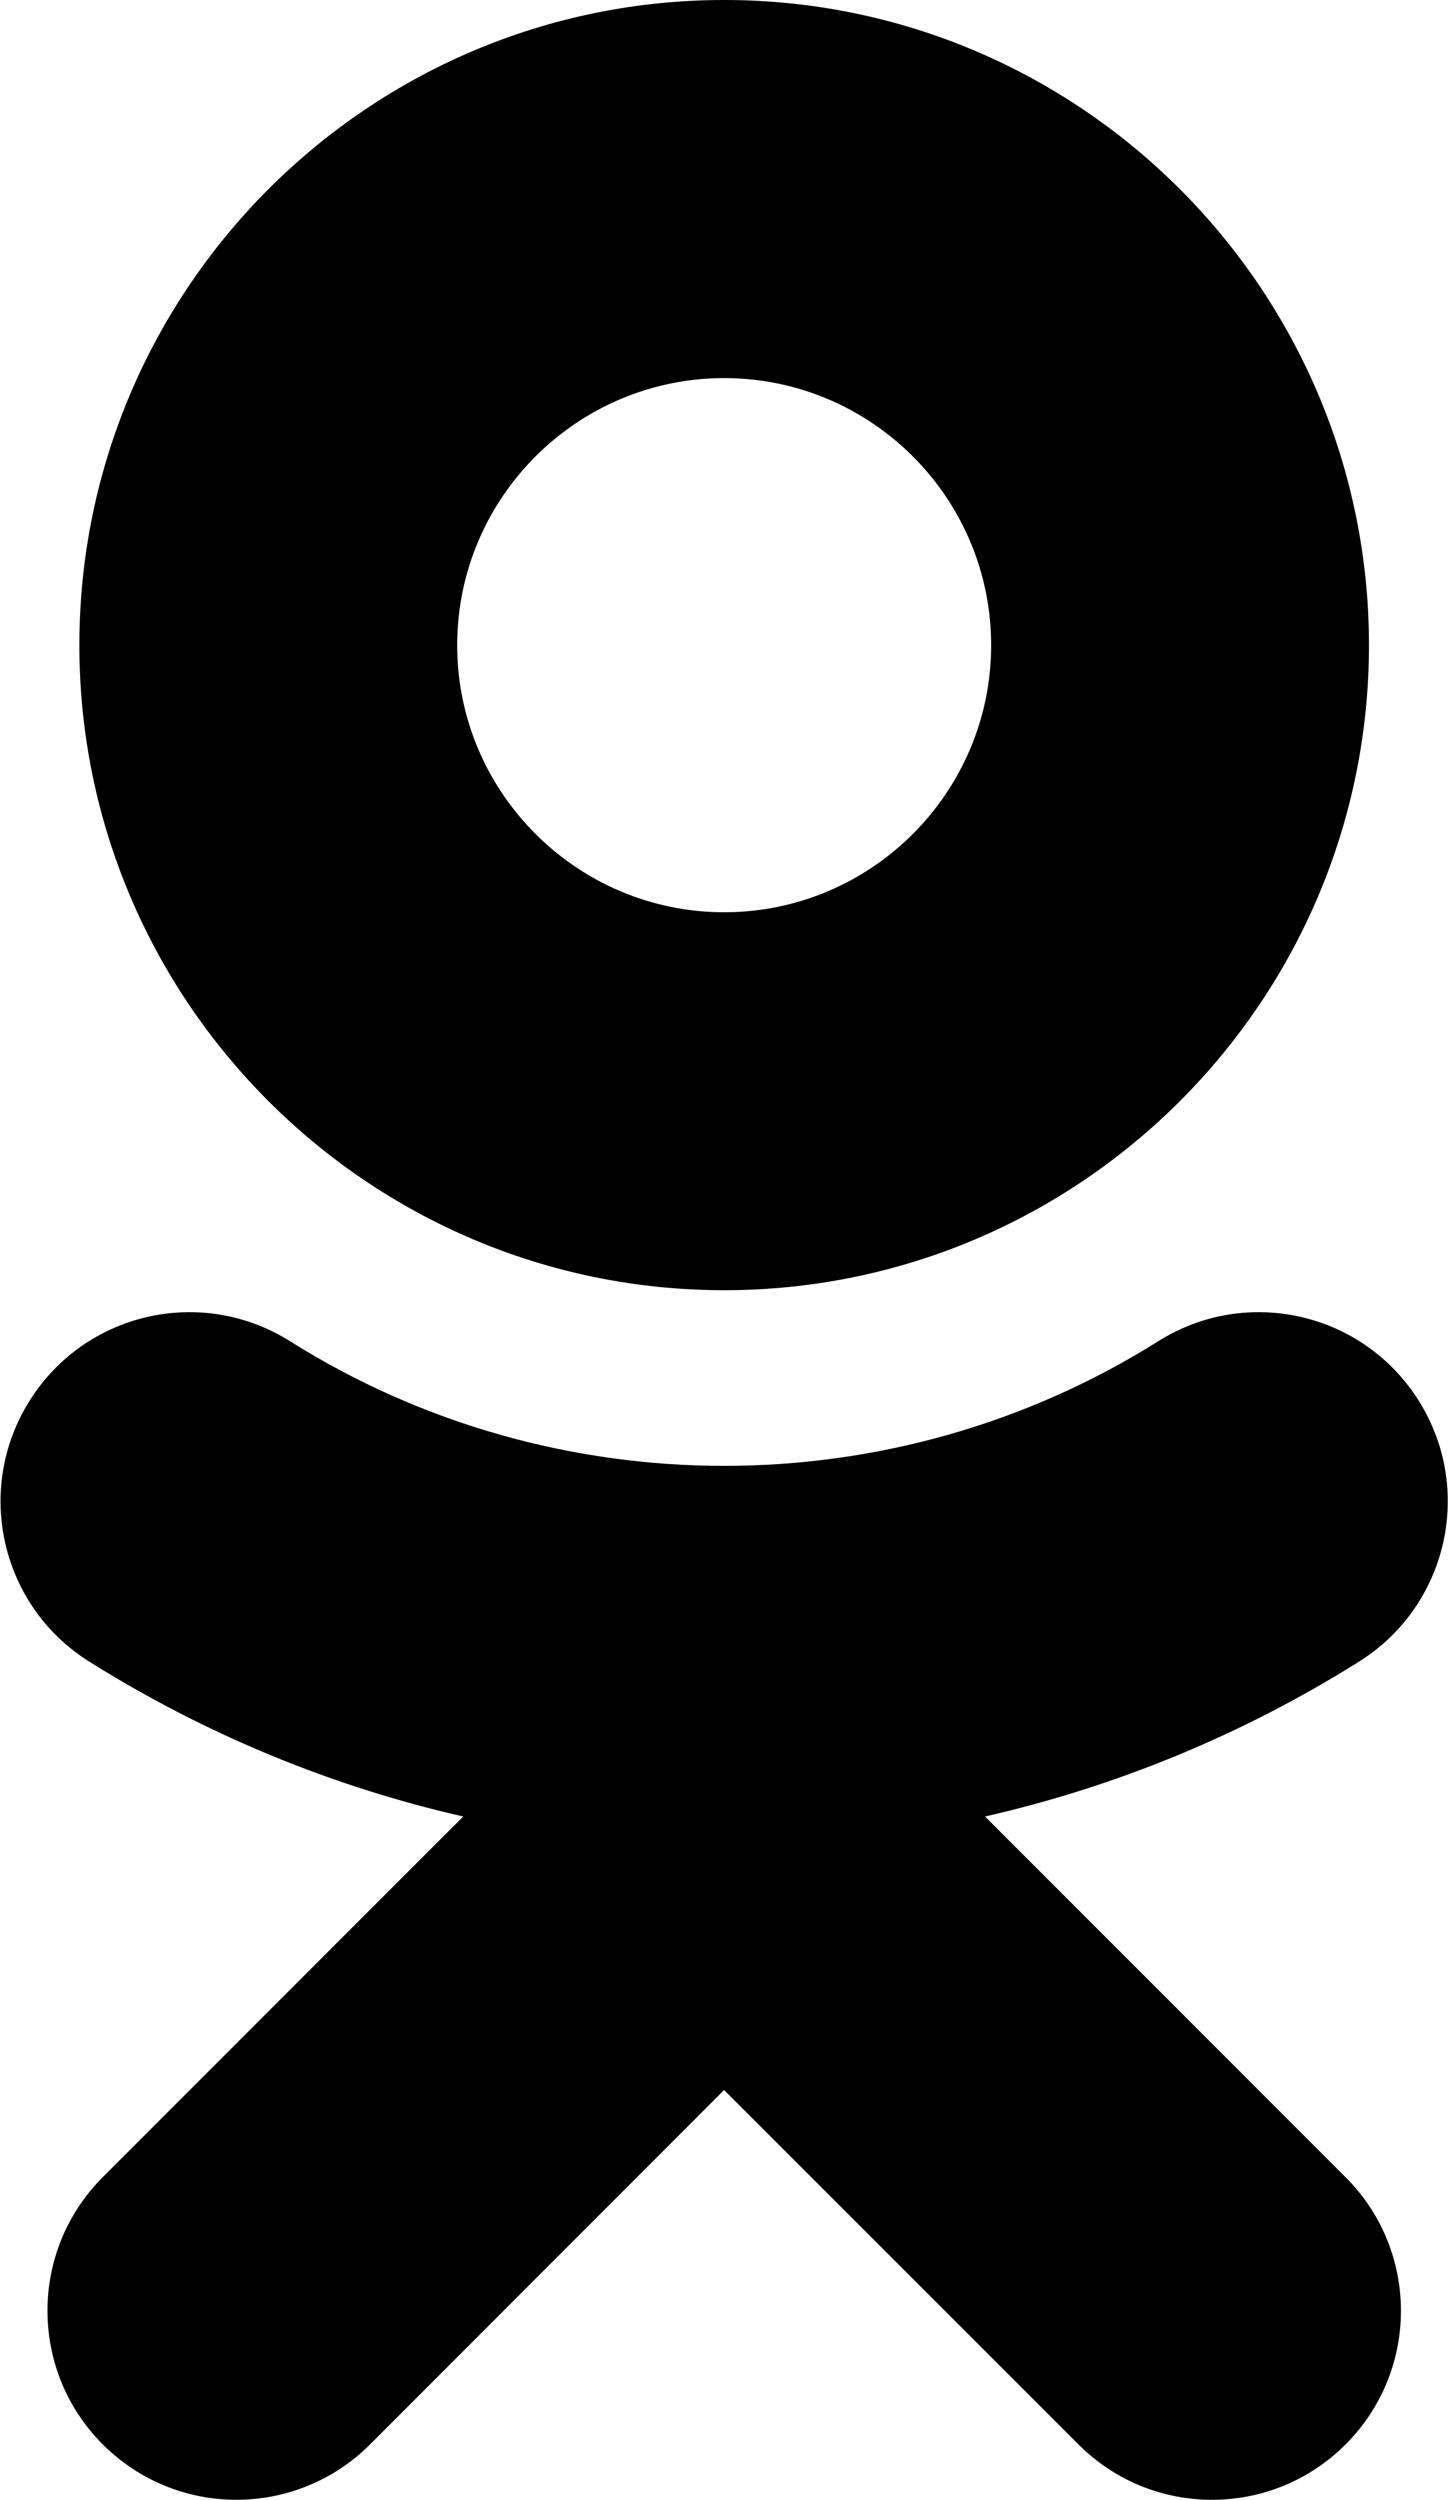 <?xml version="1.0" encoding="utf-8"?>
<!DOCTYPE svg PUBLIC "-//W3C//DTD SVG 1.1//EN" "http://www.w3.org/Graphics/SVG/1.1/DTD/svg11.dtd">
<svg version="1.1" xmlns="http://www.w3.org/2000/svg" xmlns:xlink="http://www.w3.org/1999/xlink" width="260" height="448" viewBox="0 0 260 448">
<path d="M129.85 67.761c26.403 0 47.873 21.473 47.873 47.876 0 26.375-21.47 47.851-47.873 47.851-26.375 0-47.872-21.476-47.872-47.851 0-26.402 21.497-47.876 47.872-47.876v0 0zM129.85 231.222c63.776 0 115.62-51.845 115.62-115.585 0-63.77-51.844-115.637-115.62-115.637-63.761 0-115.619 51.867-115.619 115.637 0 63.74 51.858 115.585 115.619 115.585v0zM176.629 325.542c23.537-5.364 46.237-14.674 67.14-27.811 15.823-9.972 20.592-30.885 10.621-46.707-9.958-15.858-30.861-20.628-46.711-10.656-47.359 29.785-108.337 29.772-155.669 0-15.849-9.972-36.752-5.202-46.697 10.656-9.972 15.833-5.215 36.736 10.607 46.707 20.903 13.12 43.602 22.446 67.14 27.811l-64.641 64.637c-13.214 13.228-13.214 34.671 0.014 47.899 6.621 6.608 15.282 9.918 23.943 9.918 8.674 0 17.349-3.31 23.97-9.918l63.492-63.518 63.546 63.518c13.215 13.229 34.658 13.229 47.886 0 13.242-13.228 13.242-34.681 0-47.899l-64.64-64.637z"></path>
</svg>
